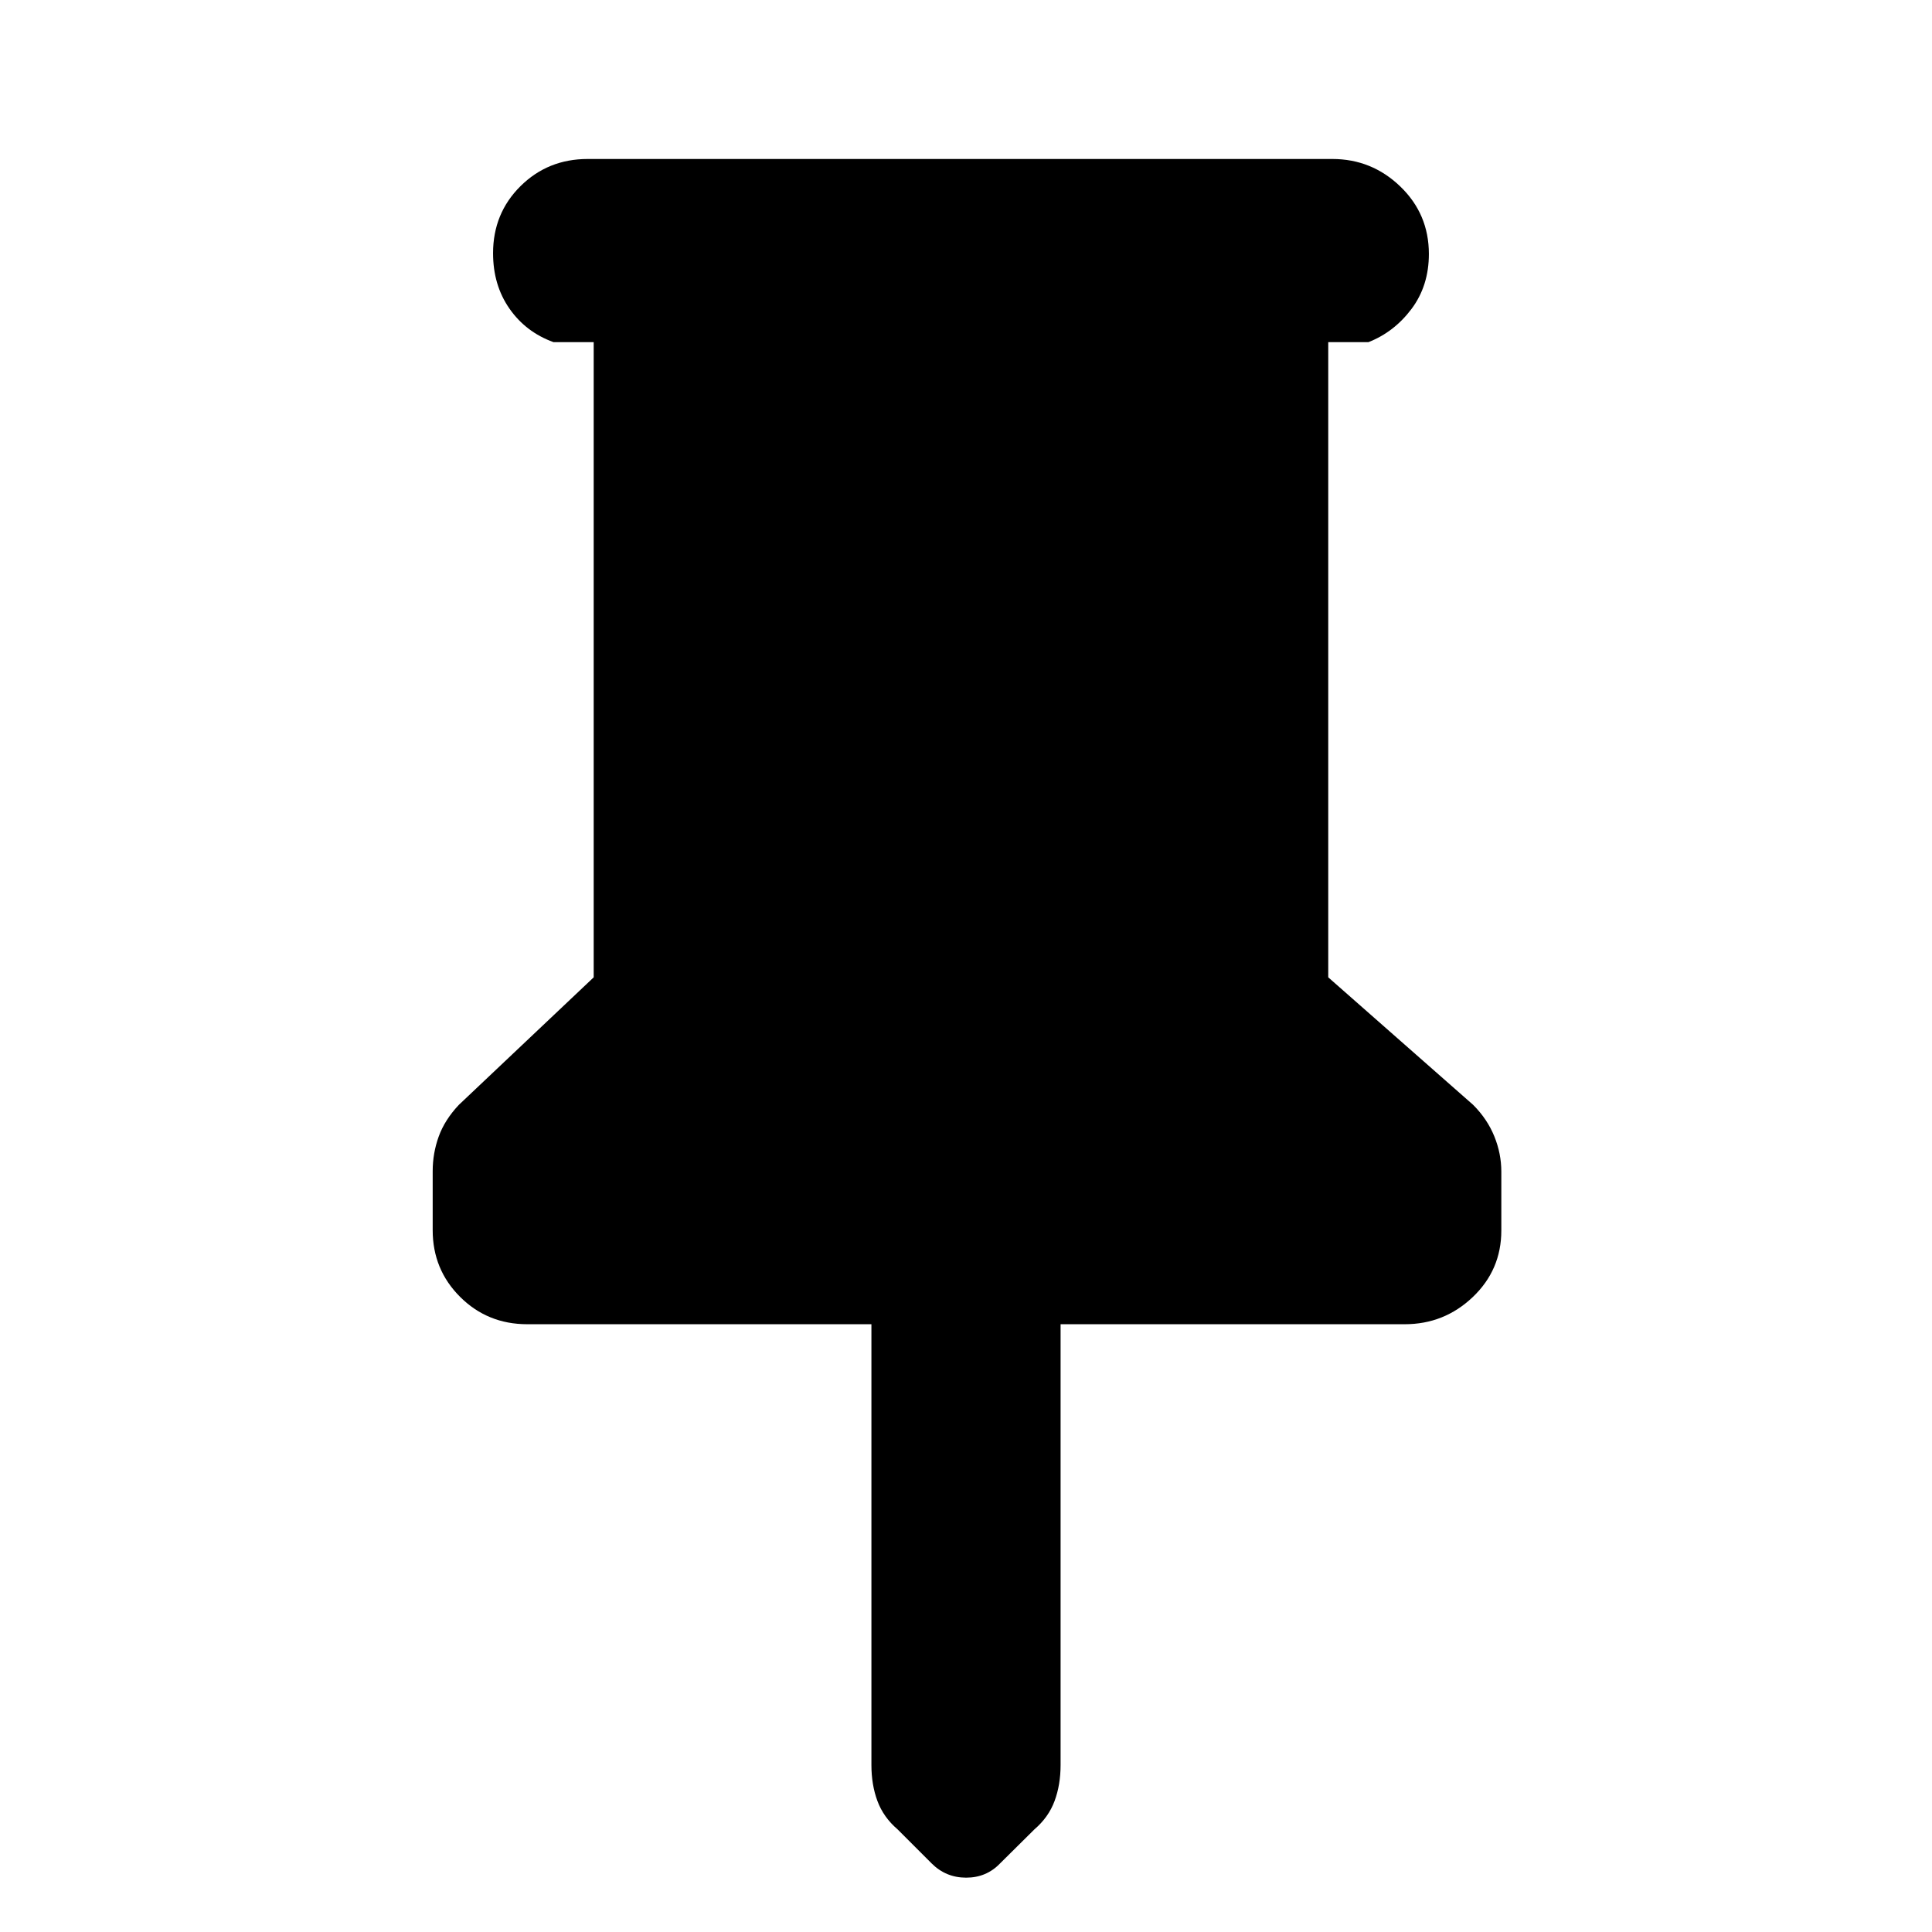 <svg xmlns="http://www.w3.org/2000/svg" height="48" viewBox="0 -960 960 960" width="48"><path d="M660-790v315.632L732-411q7 7 10.5 15.595t3.5 17.564v29.283Q746-329 731.812-315.5 717.625-302 698-302H527v219q0 9.87-3 17.935T514-51l-17.056 16.9q-6.803 7.1-16.873 7.1Q470-27 462.9-34.1L446-51q-7-6-10-14.065T433-83v-219H262q-19.75 0-33.375-13.585Q215-329.169 215-348.734v-29.294q0-8.972 3-17.258 3-8.285 10-15.714l67-63.368V-790h-20q-13.75-5-21.875-16.675-8.125-11.676-8.125-27.5Q245-854 258.625-867.5 272.25-881 292-881h370q19.625 0 33.812 13.675Q710-853.649 710-833.825q0 15.825-8.625 27.325T680-790h-20Z"/></svg>